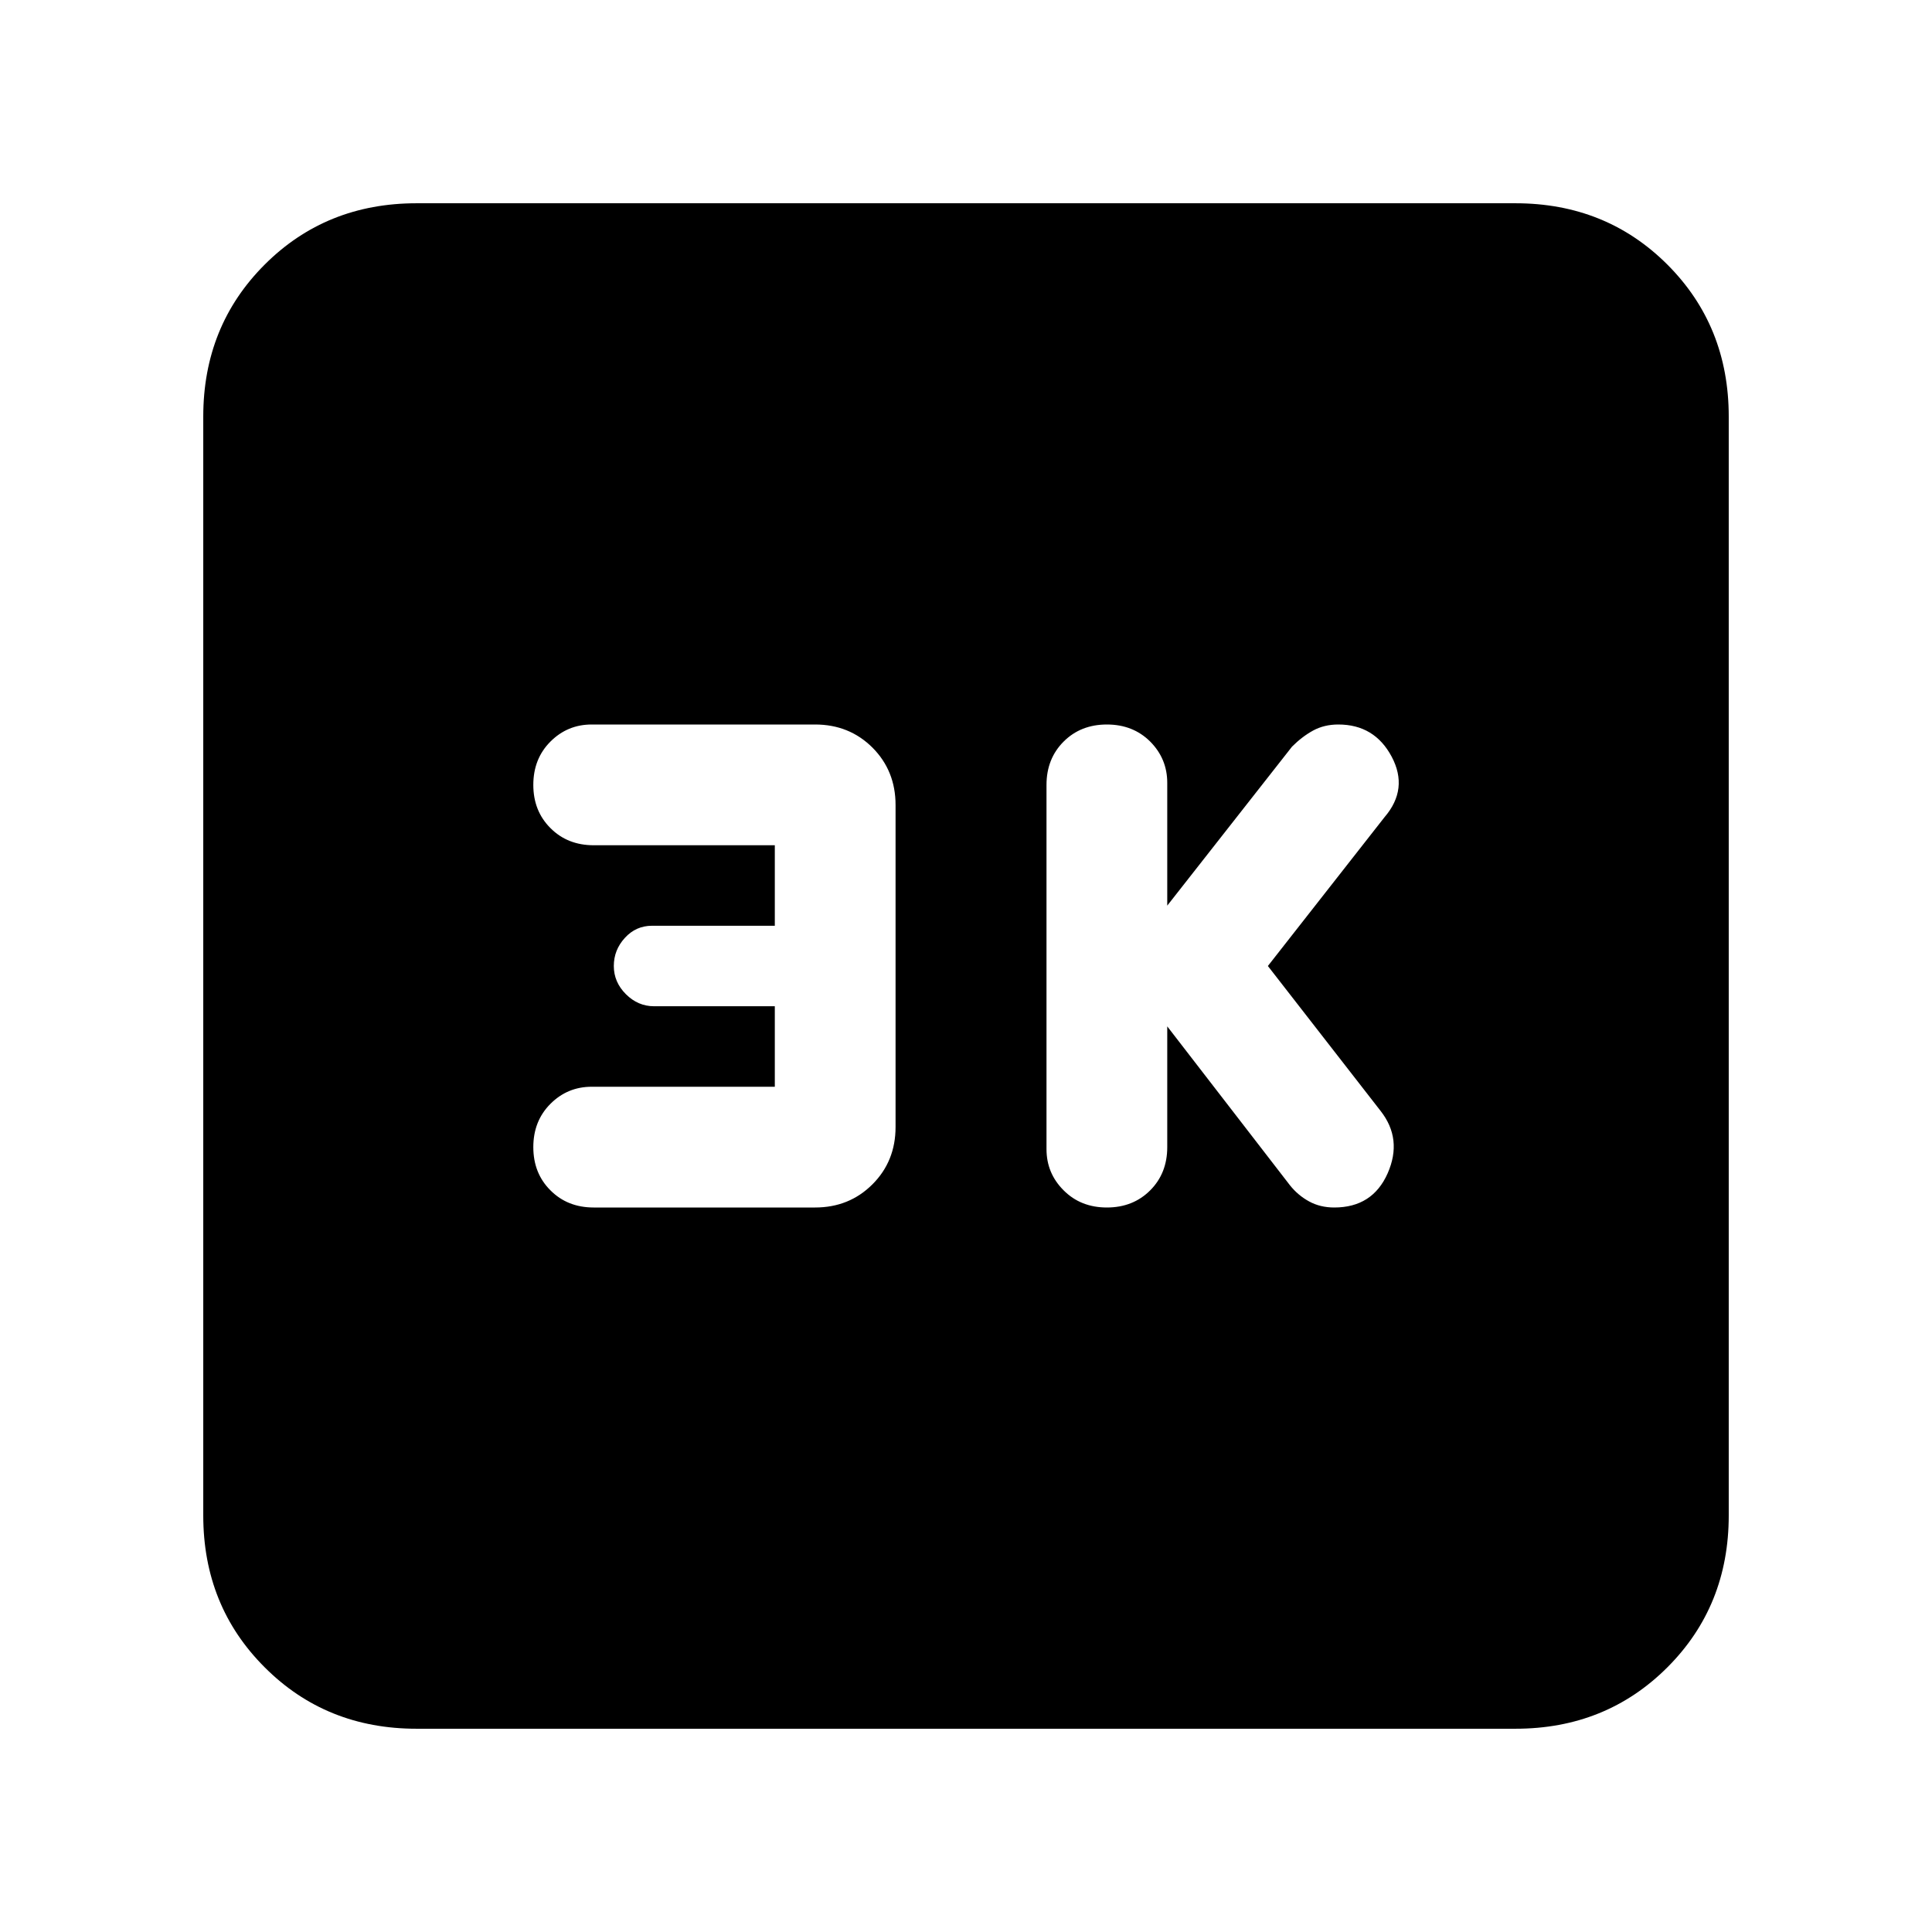 <svg xmlns="http://www.w3.org/2000/svg" height="24" width="24"><path d="M13.75 15q.325 0 .538-.213.212-.212.212-.537v-1.5l1.525 1.975q.1.125.238.2.137.075.312.075.475 0 .663-.425.187-.425-.088-.775l-1.4-1.8 1.45-1.85q.3-.35.088-.75-.213-.4-.663-.4-.175 0-.313.075-.137.075-.262.2L14.5 11.25V9.725q0-.3-.212-.513Q14.075 9 13.75 9q-.325 0-.537.212Q13 9.425 13 9.75v4.525q0 .3.213.512.212.213.537.213Zm-6.375 0h2.75q.425 0 .713-.288.287-.287.287-.712v-4q0-.425-.287-.713Q10.55 9 10.125 9H7.35q-.3 0-.512.212-.213.213-.213.538 0 .325.213.537.212.213.537.213h2.25v1H8.1q-.2 0-.337.15-.138.15-.138.35 0 .2.15.35.15.15.35.15h1.5v1H7.35q-.3 0-.512.212-.213.213-.213.538 0 .325.213.537.212.213.537.213Zm-2.2 6.475q-1.125 0-1.887-.763-.763-.762-.763-1.887V5.175q0-1.125.763-1.888.762-.762 1.887-.762h13.65q1.125 0 1.888.762.762.763.762 1.888v13.65q0 1.125-.762 1.887-.763.763-1.888.763Z"/></svg>
